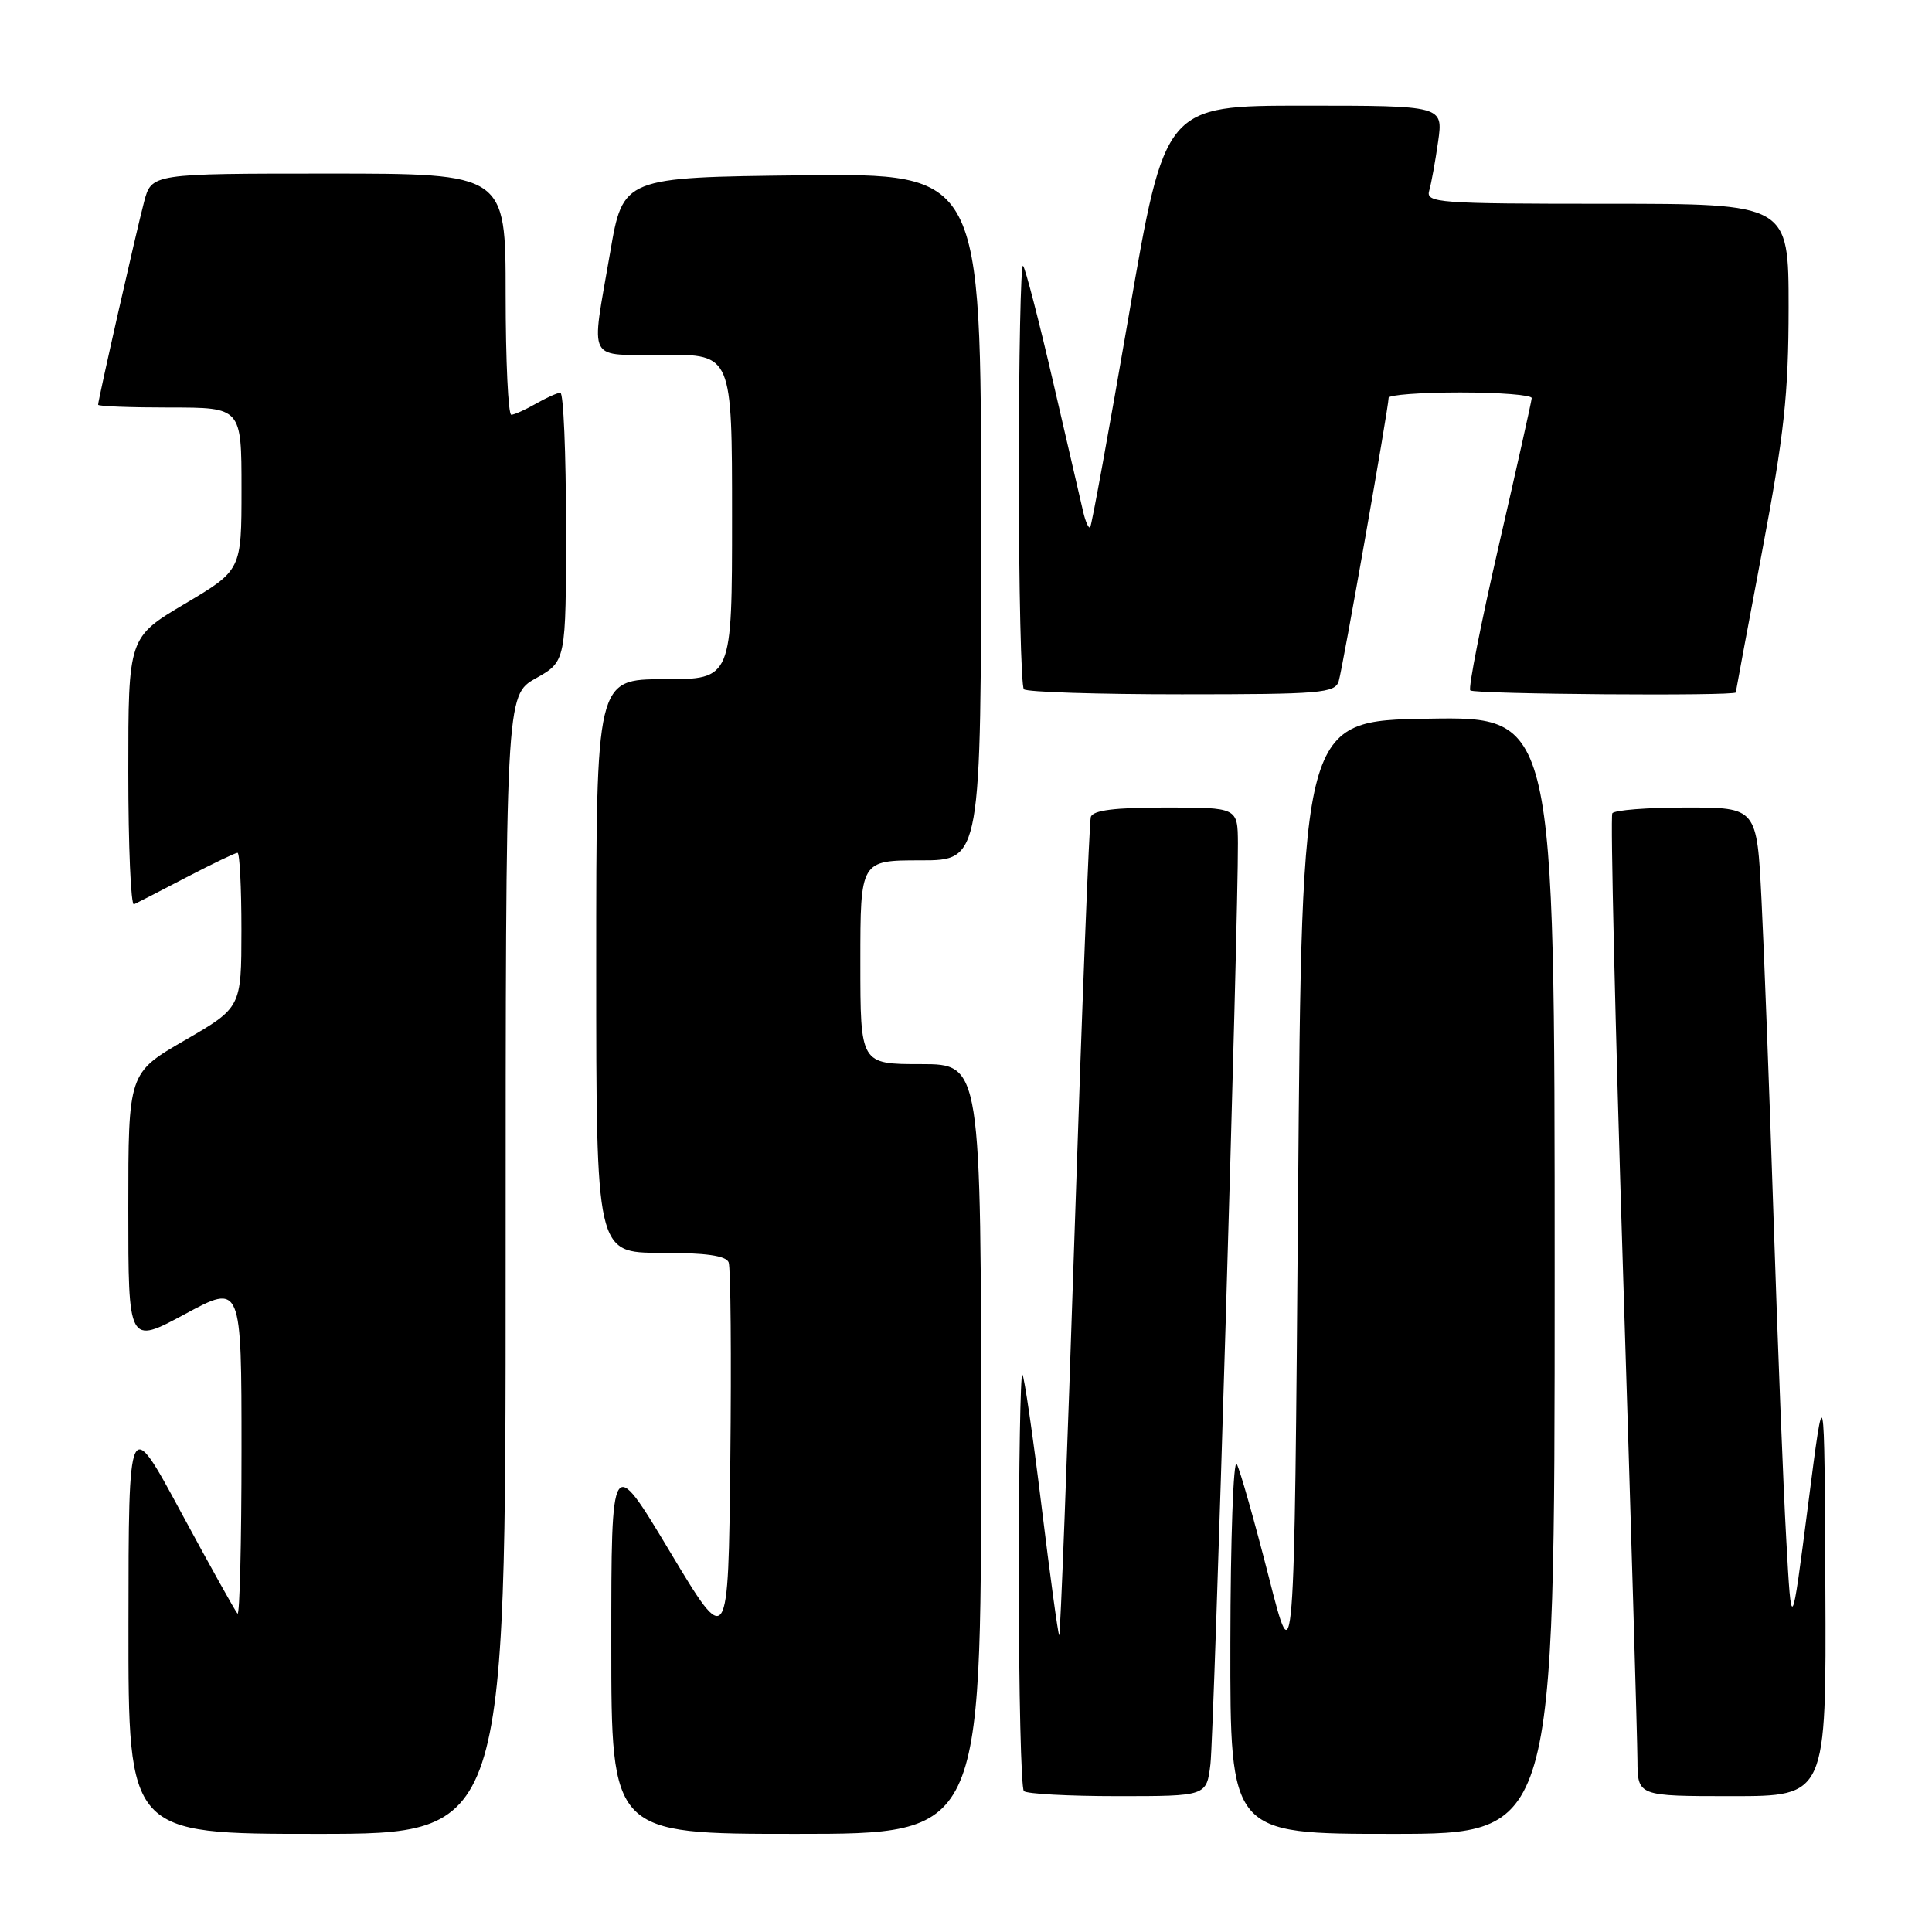 <?xml version="1.0" encoding="UTF-8" standalone="no"?>
<!DOCTYPE svg PUBLIC "-//W3C//DTD SVG 1.1//EN" "http://www.w3.org/Graphics/SVG/1.1/DTD/svg11.dtd" >
<svg xmlns="http://www.w3.org/2000/svg" xmlns:xlink="http://www.w3.org/1999/xlink" version="1.1" viewBox="0 0 256 256">
 <g >
 <path fill="currentColor"
d=" M 67.00 167.56 C 67.00 92.13 67.00 92.13 71.00 89.88 C 75.00 87.63 75.00 87.63 75.00 69.82 C 75.00 60.02 74.66 52.02 74.25 52.04 C 73.84 52.05 72.38 52.71 71.00 53.50 C 69.62 54.29 68.16 54.95 67.75 54.96 C 67.34 54.98 67.00 47.80 67.00 39.00 C 67.00 23.00 67.00 23.00 43.54 23.00 C 20.08 23.00 20.08 23.00 19.09 26.75 C 18.06 30.65 13.00 52.99 13.00 53.63 C 13.00 53.84 17.27 54.00 22.50 54.00 C 32.00 54.00 32.00 54.00 32.00 64.78 C 32.00 75.55 32.00 75.55 24.50 80.00 C 17.00 84.45 17.00 84.45 17.00 102.31 C 17.00 112.13 17.34 120.01 17.75 119.83 C 18.16 119.64 21.30 118.03 24.72 116.24 C 28.14 114.46 31.18 113.00 31.47 113.00 C 31.76 113.00 31.99 117.61 31.99 123.25 C 31.98 133.50 31.98 133.50 24.49 137.84 C 17.00 142.17 17.00 142.17 17.00 160.17 C 17.00 178.17 17.00 178.17 24.50 174.13 C 32.00 170.08 32.00 170.08 32.00 192.21 C 32.00 204.38 31.76 214.10 31.47 213.81 C 31.18 213.51 27.82 207.48 23.99 200.39 C 17.04 187.50 17.04 187.50 17.02 215.25 C 17.00 243.00 17.00 243.00 42.00 243.00 C 67.00 243.00 67.00 243.00 67.00 167.56 Z  M 130.00 192.00 C 130.00 141.00 130.00 141.00 122.00 141.00 C 114.00 141.00 114.00 141.00 114.00 127.50 C 114.00 114.00 114.00 114.00 122.00 114.00 C 130.00 114.00 130.00 114.00 130.00 68.48 C 130.00 22.96 130.00 22.96 106.28 23.23 C 82.55 23.50 82.55 23.50 80.84 33.50 C 78.29 48.36 77.57 47.00 88.00 47.00 C 97.00 47.00 97.00 47.00 97.00 68.50 C 97.00 90.00 97.00 90.00 88.00 90.00 C 79.00 90.00 79.00 90.00 79.00 128.00 C 79.00 166.00 79.00 166.00 87.53 166.00 C 93.50 166.00 96.21 166.38 96.55 167.27 C 96.82 167.97 96.92 179.78 96.77 193.52 C 96.50 218.50 96.50 218.50 88.75 205.57 C 81.00 192.65 81.00 192.65 81.00 217.82 C 81.00 243.00 81.00 243.00 105.50 243.00 C 130.00 243.00 130.00 243.00 130.00 192.00 Z  M 206.00 168.98 C 206.00 94.95 206.00 94.95 189.25 95.23 C 172.50 95.50 172.50 95.50 172.00 158.87 C 171.50 222.25 171.50 222.25 168.10 208.87 C 166.22 201.52 164.32 194.82 163.88 194.00 C 163.43 193.18 163.05 203.86 163.03 217.75 C 163.00 243.00 163.00 243.00 184.50 243.00 C 206.00 243.00 206.00 243.00 206.00 168.98 Z  M 160.39 233.75 C 160.87 229.73 164.09 121.87 164.03 111.75 C 164.00 107.00 164.00 107.00 154.47 107.00 C 147.72 107.00 144.82 107.36 144.54 108.25 C 144.33 108.94 143.36 133.68 142.39 163.23 C 141.42 192.78 140.50 216.84 140.35 216.68 C 140.19 216.53 139.14 208.80 138.00 199.50 C 136.86 190.20 135.72 182.39 135.47 182.13 C 135.21 181.88 135.00 194.04 135.00 209.17 C 135.00 224.29 135.30 236.97 135.67 237.33 C 136.03 237.70 141.63 238.00 148.11 238.00 C 159.88 238.00 159.88 238.00 160.39 233.75 Z  M 241.87 210.25 C 241.75 182.50 241.75 182.50 239.57 199.50 C 237.38 216.50 237.38 216.50 236.69 204.00 C 236.30 197.12 235.55 178.00 235.01 161.50 C 234.47 145.00 233.75 125.99 233.41 119.25 C 232.80 107.00 232.80 107.00 223.46 107.00 C 218.32 107.00 213.90 107.34 213.64 107.77 C 213.38 108.19 214.02 135.52 215.06 168.52 C 216.10 201.51 216.96 230.64 216.97 233.25 C 217.00 238.00 217.00 238.00 229.50 238.00 C 242.00 238.00 242.00 238.00 241.87 210.25 Z  M 177.39 90.25 C 177.93 88.43 184.00 53.96 184.00 52.71 C 184.00 52.32 188.28 52.00 193.50 52.00 C 198.72 52.00 202.98 52.34 202.96 52.75 C 202.94 53.16 200.98 61.93 198.61 72.23 C 196.24 82.54 194.53 91.20 194.82 91.48 C 195.32 91.99 230.00 92.25 230.00 91.75 C 230.01 91.61 231.58 83.17 233.50 73.00 C 236.42 57.53 236.99 52.25 237.00 40.75 C 237.00 27.00 237.00 27.00 212.93 27.00 C 190.48 27.00 188.90 26.88 189.38 25.25 C 189.66 24.29 190.19 21.36 190.56 18.75 C 191.23 14.00 191.23 14.00 172.79 14.00 C 154.36 14.00 154.36 14.00 149.58 41.75 C 146.95 57.01 144.65 69.67 144.45 69.87 C 144.26 70.07 143.85 69.17 143.54 67.87 C 143.23 66.57 141.44 58.81 139.55 50.64 C 137.66 42.47 135.86 35.53 135.56 35.22 C 135.25 34.92 135.00 47.27 135.00 62.67 C 135.00 78.07 135.30 90.97 135.67 91.33 C 136.03 91.70 145.45 92.00 156.60 92.00 C 175.04 92.00 176.91 91.84 177.39 90.25 Z "/>
</g>
</svg>